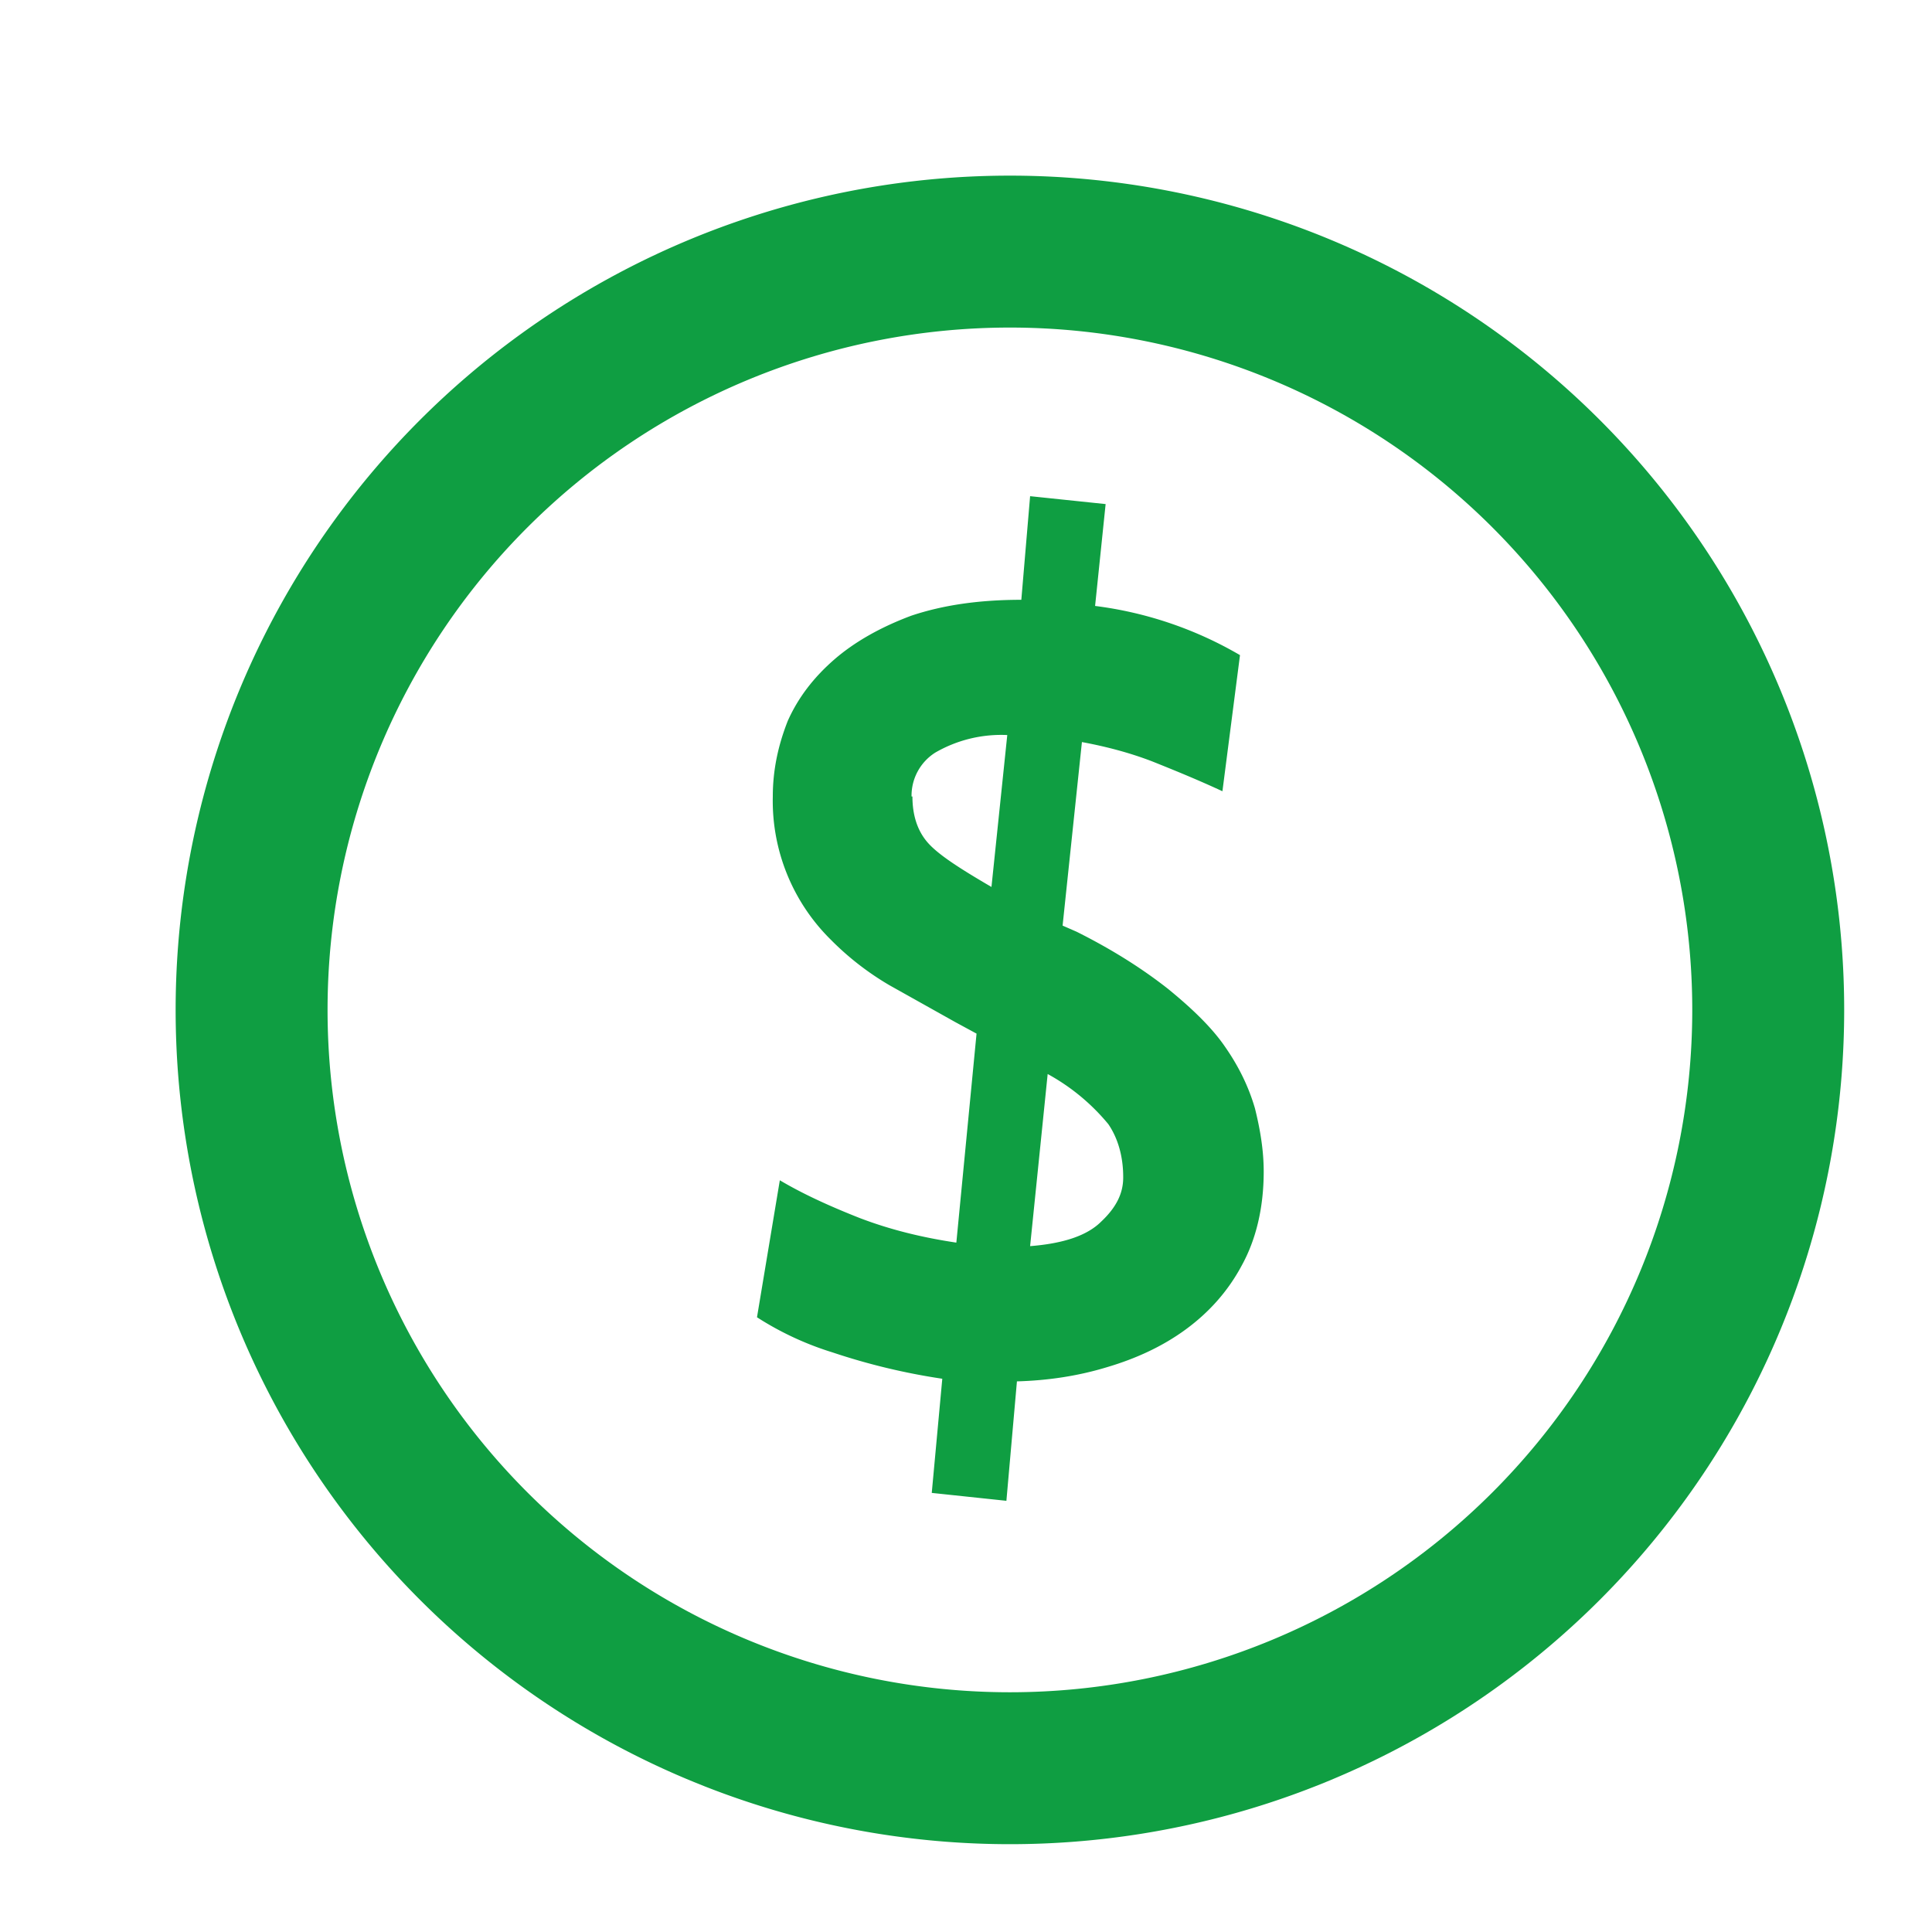 <svg xmlns="http://www.w3.org/2000/svg" xmlns:xlink="http://www.w3.org/1999/xlink" width="22" height="22" viewBox="0 0 22 22"><defs><path id="mrgwa" d="M427 535.5a9.5 9.5 0 1 1-19 0 9.5 9.5 0 0 1 19 0zm-1.73 0a7.77 7.77 0 1 0-15.54 0 7.77 7.77 0 0 0 15.54 0zm-8.66 5.5l.12-1.3a7.33 7.33 0 0 1-1.25-.3 3.5 3.5 0 0 1-.86-.4l.26-1.56c.27.16.58.3.91.43.34.13.7.22 1.1.28l.23-2.38-.24-.13-.75-.42a3.24 3.24 0 0 1-.67-.52 2.22 2.22 0 0 1-.66-1.63c0-.3.06-.58.17-.86.12-.27.3-.5.53-.7.23-.2.53-.37.88-.5.36-.12.77-.18 1.25-.18l.1-1.18.86.09-.12 1.16a4.35 4.35 0 0 1 1.65.56l-.2 1.55c-.28-.13-.55-.24-.8-.34-.26-.1-.53-.17-.8-.22l-.22 2.09.16.07c.42.21.76.43 1.04.65.27.22.5.44.65.66.16.23.27.46.34.7.06.24.1.48.1.72 0 .42-.09.78-.25 1.07-.16.3-.38.54-.64.73-.26.19-.56.33-.9.43-.33.1-.67.15-1.02.16l-.12 1.36zm2.18-3.6c0-.23-.06-.44-.17-.6a2.37 2.37 0 0 0-.69-.57l-.2 1.96c.38-.03.65-.12.81-.28.17-.16.25-.32.25-.5zm-2.4-4.33c0 .2.05.38.17.52.12.14.37.3.73.51l.18-1.73a1.5 1.5 0 0 0-.82.2.58.58 0 0 0-.27.5z"/></defs><g><g transform="translate(-406 -524)"><use fill="#0f9e42" xlink:href="#mrgwa"/></g></g></svg>